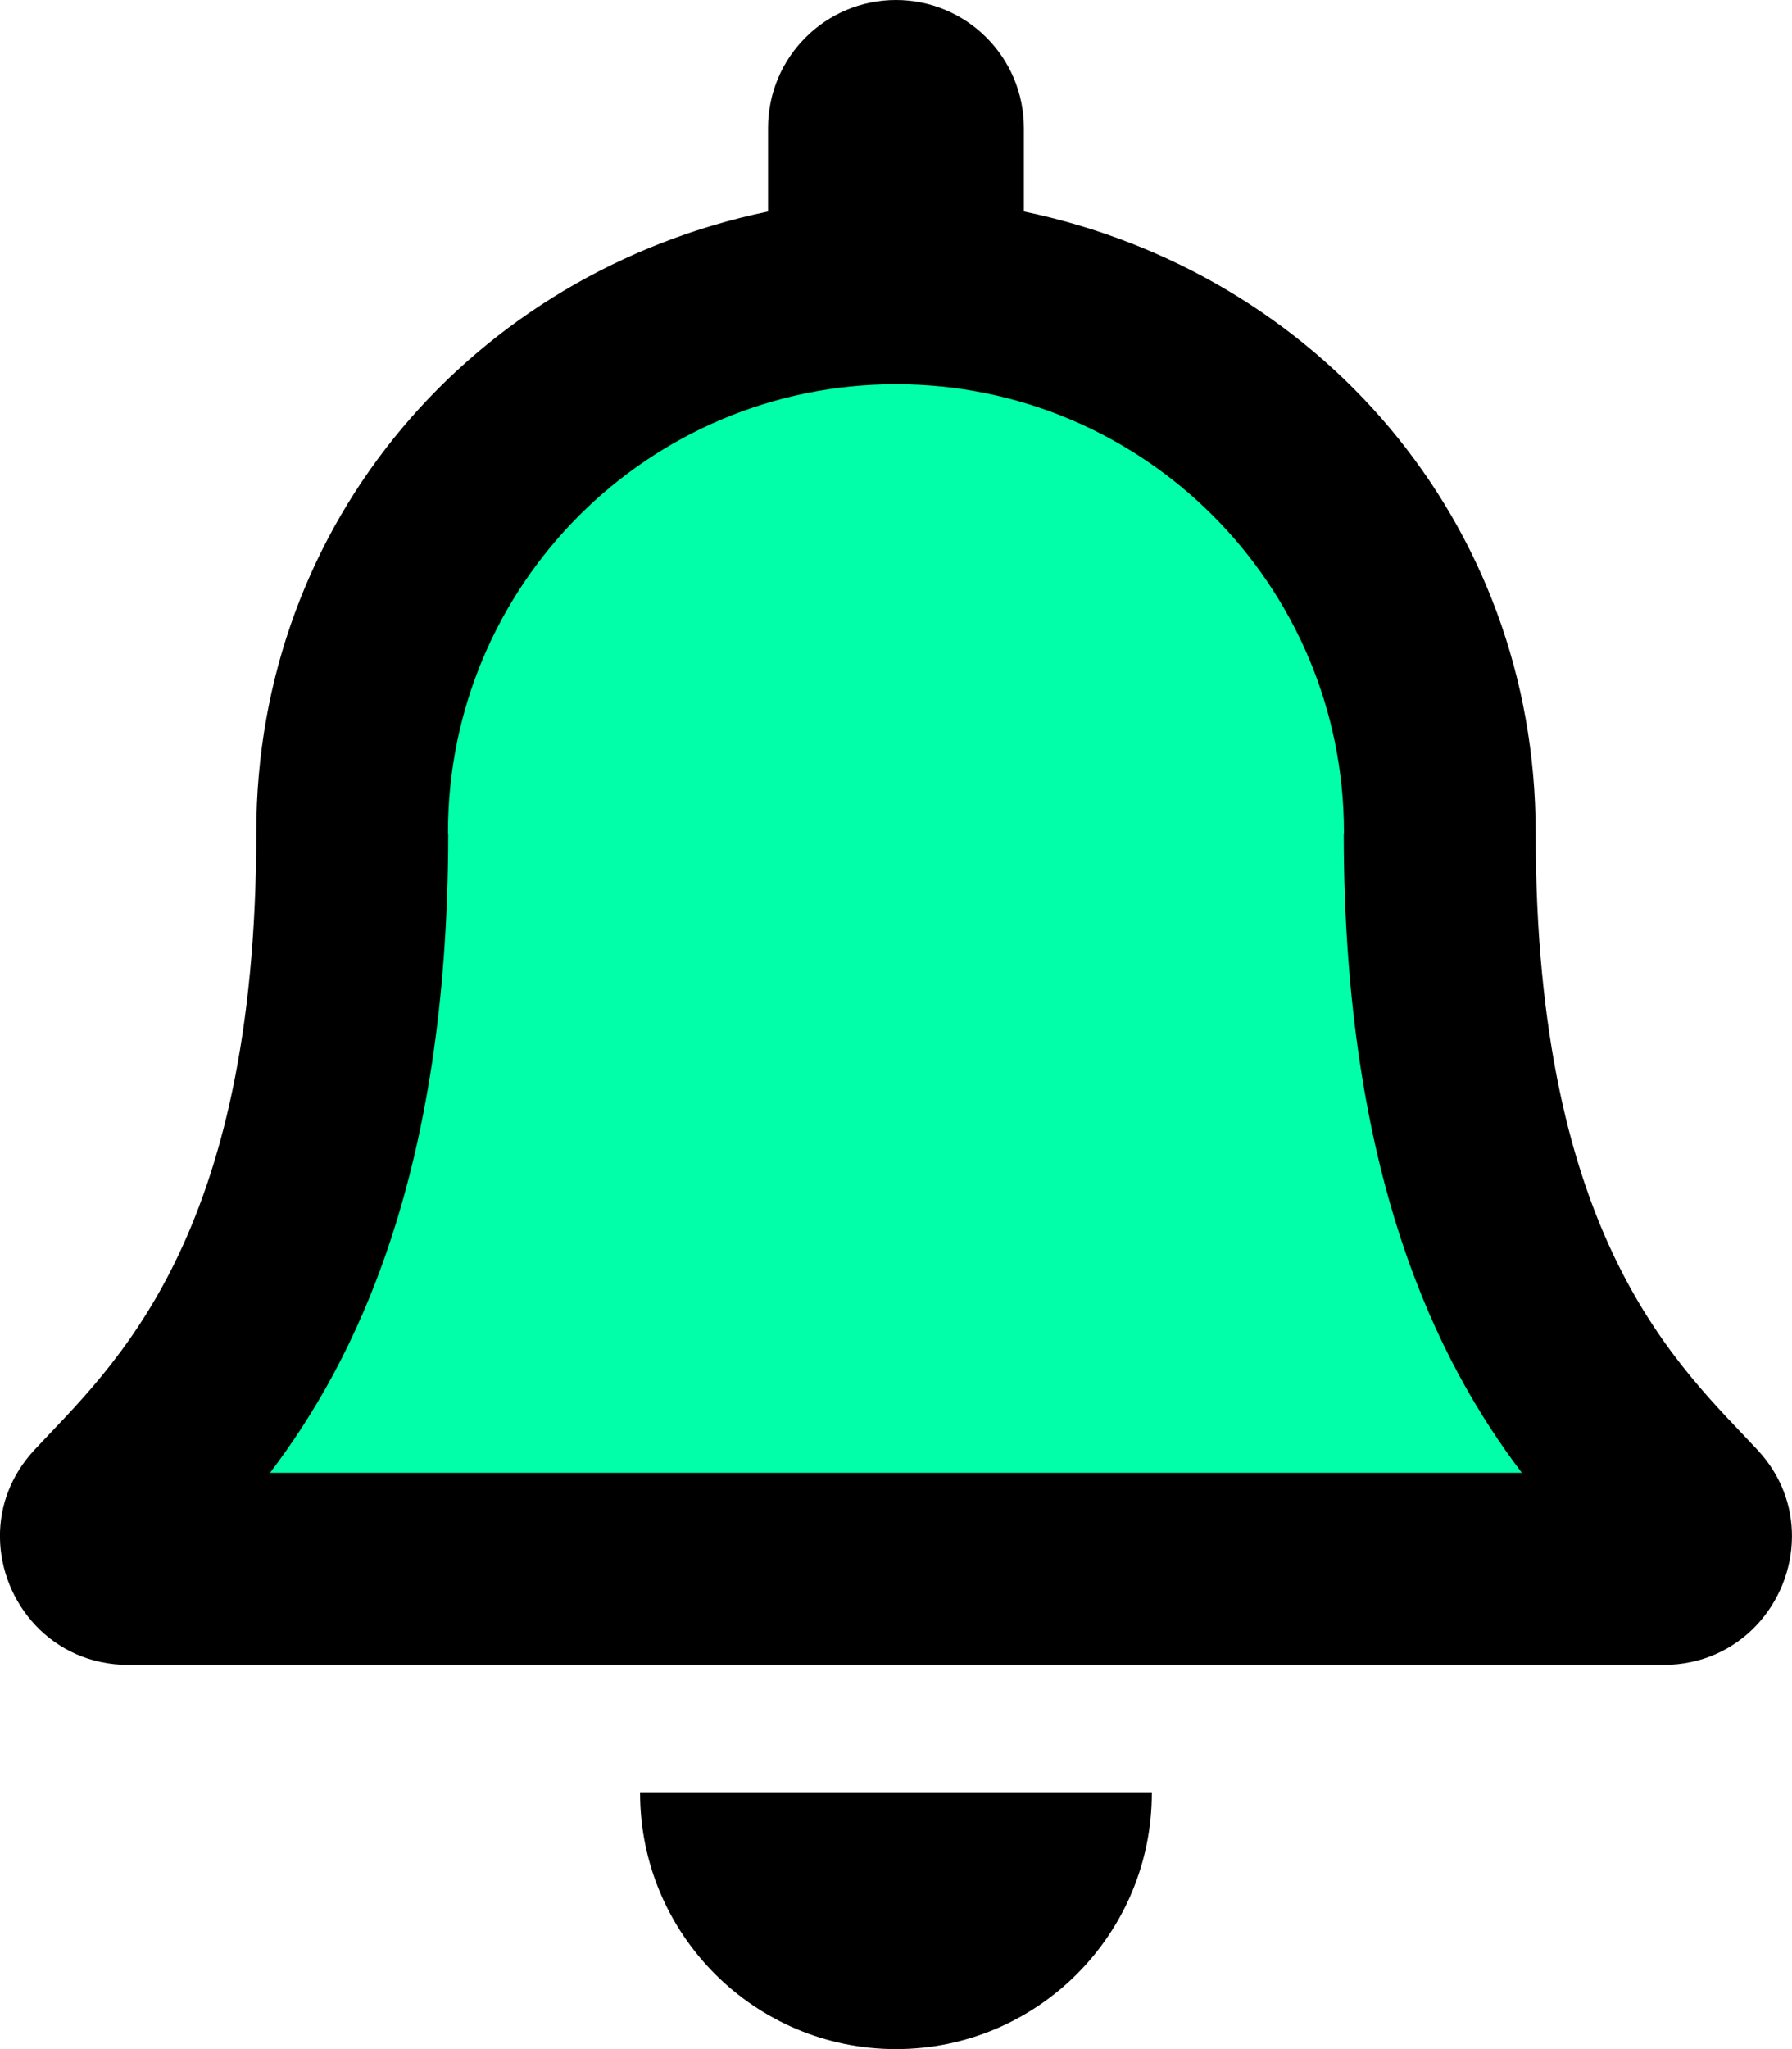 <svg width="42" height="48" viewBox="0 0 42 48" fill="none" xmlns="http://www.w3.org/2000/svg">
<g clip-path="url(#clip0)">
<path d="M9.5 13.5L12.5 9.5L20.5 6L27.5 8.5L32 13.5L33.5 22L35.5 30L39.5 36.5H20.5H2.5L7 28.5L8.5 22L9.5 13.5Z" fill="#01FFA9"/>
<path d="M41.192 33.965C39.381 32.018 35.992 29.091 35.992 19.5C35.992 12.216 30.884 6.384 23.997 4.954V3C23.997 1.343 22.655 0 20.999 0C19.343 0 18.001 1.343 18.001 3V4.954C11.114 6.384 6.007 12.216 6.007 19.5C6.007 29.091 2.618 32.018 0.806 33.965C0.244 34.569 -0.006 35.292 -0.001 36C0.009 37.538 1.216 39 3.008 39H38.99C40.782 39 41.99 37.538 41.999 36C42.004 35.292 41.754 34.568 41.192 33.965ZM6.33 34.5C8.319 31.878 10.494 27.532 10.505 19.554C10.505 19.536 10.499 19.519 10.499 19.5C10.499 13.701 15.2 9 20.999 9C26.799 9 31.499 13.701 31.499 19.5C31.499 19.519 31.494 19.536 31.494 19.554C31.504 27.532 33.679 31.879 35.668 34.5H6.33ZM20.999 48C24.31 48 26.996 45.314 26.996 42H15.002C15.002 45.314 17.688 48 20.999 48Z" fill="black"/>
</g>
<defs>
<clipPath id="clip0">
<rect width="42" height="48" fill="white"/>
</clipPath>
</defs>
</svg>
